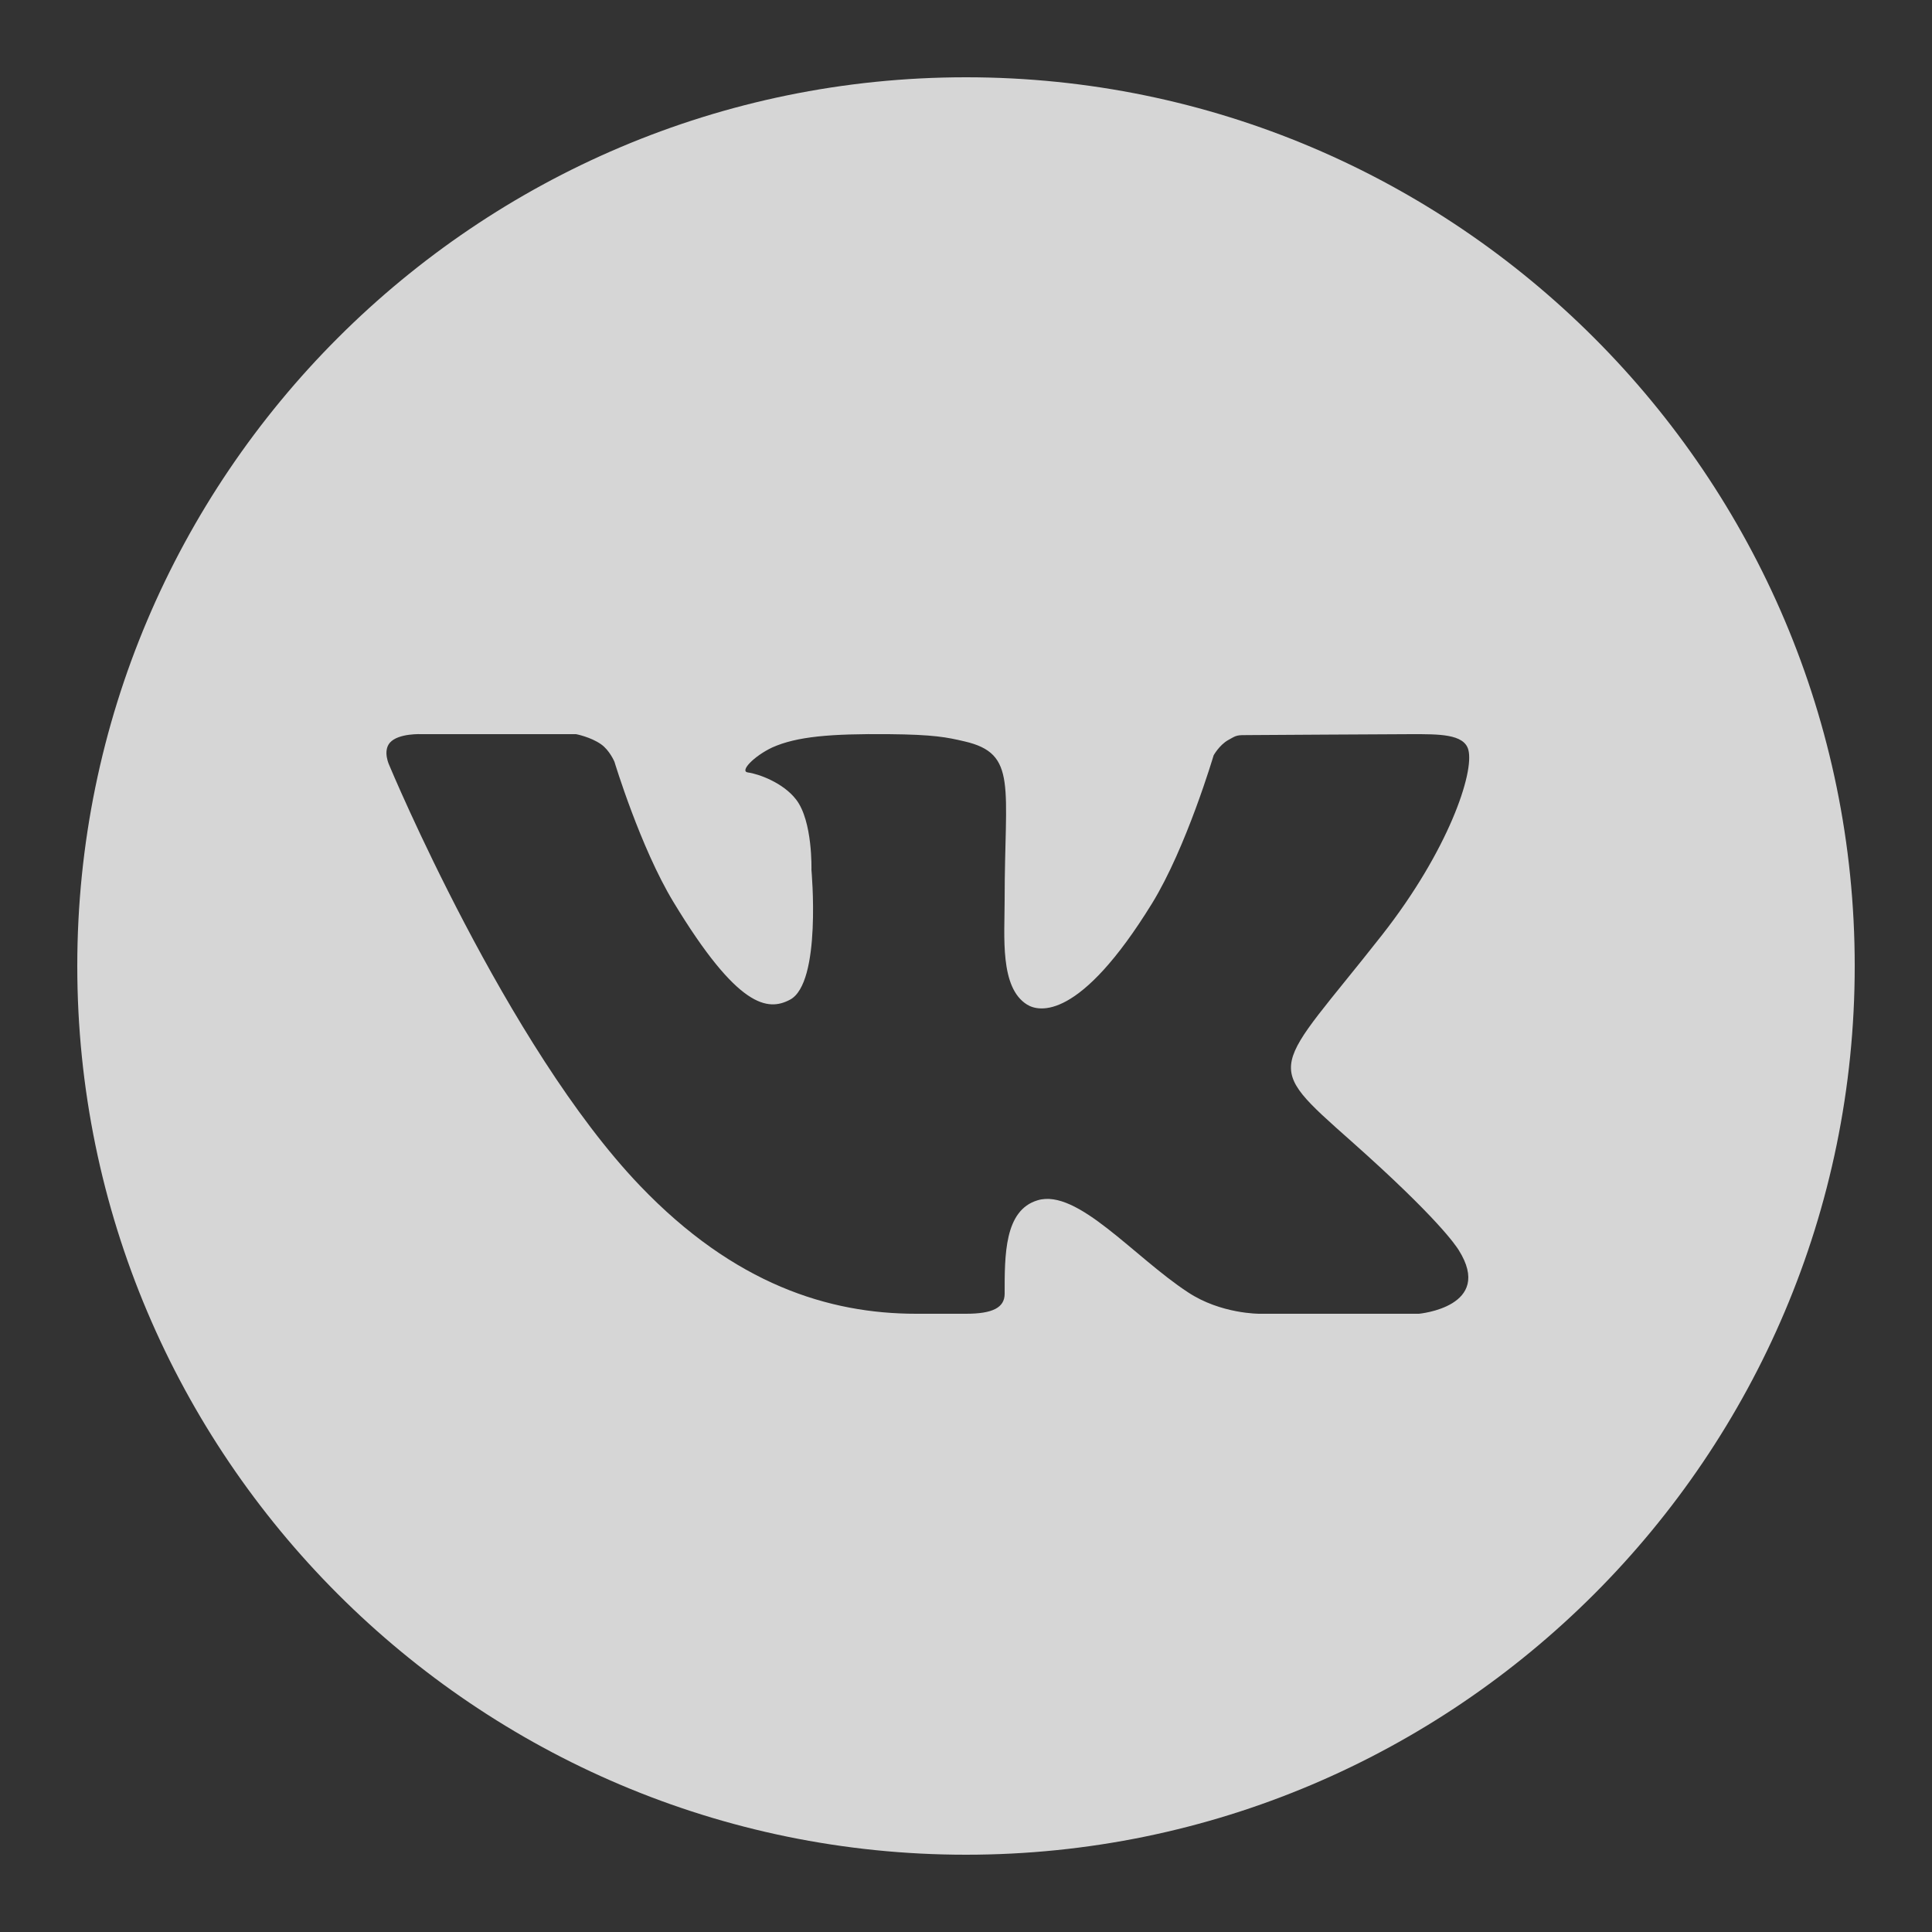 <svg width="23" height="23" viewBox="0 0 23 23" fill="none" xmlns="http://www.w3.org/2000/svg">
<rect x="0" y="0" width="23" height="23" fill="#333333" stroke="none"/>
<g clip-path="url(#clip0_61_52)">
<path opacity="0.8" d="M11.5 0.92C5.666 0.92 0.92 5.666 0.92 11.5C0.92 17.334 5.666 22.08 11.5 22.08C17.334 22.08 22.08 17.334 22.08 11.5C22.08 5.666 17.334 0.92 11.5 0.92ZM16.087 13.586C17.116 14.5 17.33 14.826 17.365 14.881C17.792 15.558 16.892 15.64 16.892 15.64H14.997C14.997 15.64 14.536 15.645 14.142 15.384C13.499 14.963 12.826 14.147 12.353 14.289C11.956 14.407 11.96 14.944 11.96 15.402C11.96 15.566 11.819 15.64 11.5 15.64C11.181 15.64 11.049 15.64 10.907 15.64C9.869 15.64 8.743 15.29 7.619 14.116C6.029 12.456 4.635 9.112 4.635 9.112C4.635 9.112 4.553 8.943 4.642 8.841C4.744 8.726 5.02 8.74 5.02 8.74L6.858 8.74C6.858 8.74 7.031 8.773 7.155 8.86C7.258 8.932 7.315 9.069 7.315 9.069C7.315 9.069 7.623 10.088 8.017 10.738C8.785 12.007 9.142 12.039 9.403 11.902C9.784 11.705 9.66 10.356 9.66 10.356C9.66 10.356 9.677 9.777 9.478 9.519C9.325 9.319 9.032 9.213 8.904 9.196C8.801 9.183 8.974 9.002 9.194 8.898C9.488 8.767 9.889 8.734 10.58 8.74C11.118 8.745 11.273 8.777 11.482 8.826C12.117 8.972 11.96 9.358 11.96 10.713C11.96 11.147 11.9 11.758 12.228 11.96C12.369 12.047 12.853 12.154 13.714 10.756C14.123 10.092 14.448 8.992 14.448 8.992C14.448 8.992 14.515 8.871 14.62 8.811C14.726 8.75 14.723 8.751 14.869 8.751C15.016 8.751 16.483 8.74 16.805 8.74C17.126 8.74 17.428 8.736 17.48 8.925C17.554 9.196 17.243 10.124 16.452 11.132C15.154 12.785 15.01 12.63 16.087 13.586Z" fill="white"/>
</g>
<defs>
<clipPath id="clip0_61_52">
<rect width="23" height="23" fill="white"/>
</clipPath>
</defs>
</svg>
